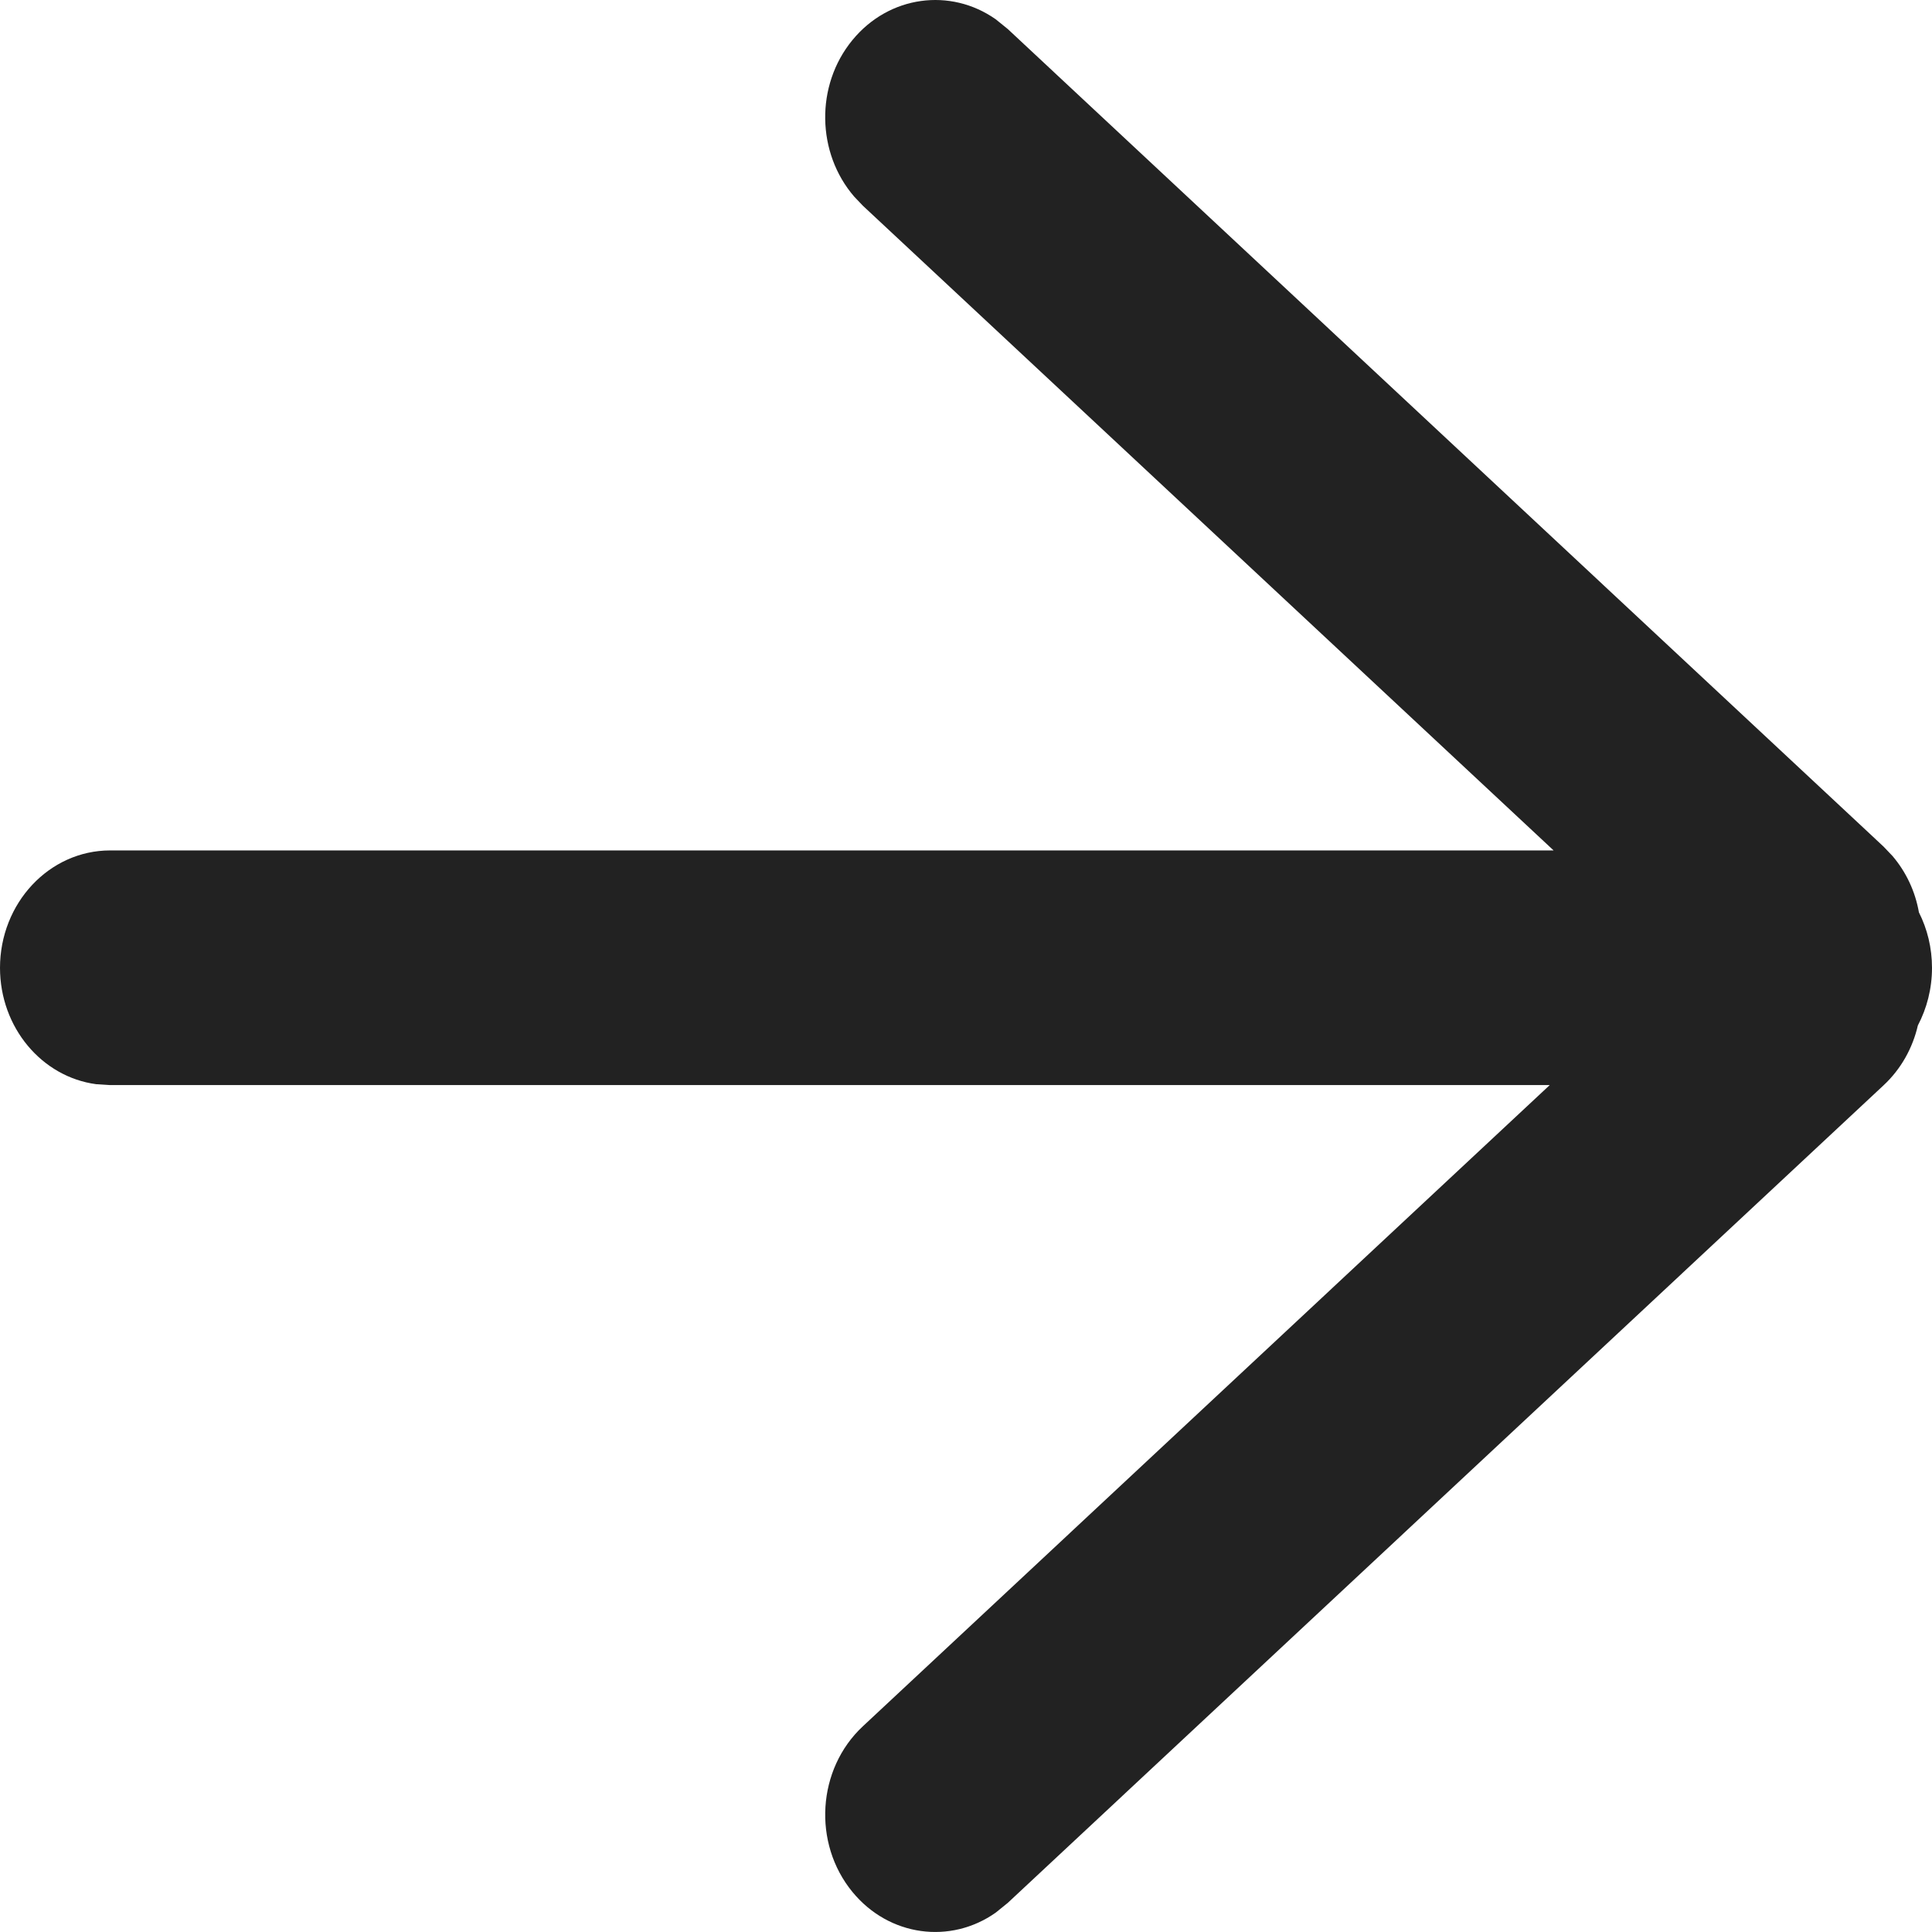 <svg xmlns="http://www.w3.org/2000/svg" width="22" height="22" viewBox="0 0 22 22">
    <path fill="#222" d="M0 11.02c0 .682.478 1.244 1.096 1.326l.157.01h16.394l-7.823 7.303c-.52.486-.573 1.33-.117 1.885.418.509 1.118.598 1.632.235l.136-.11 9.973-9.31c.2-.186.332-.426.391-.682.102-.194.161-.418.161-.656 0-.229-.054-.444-.149-.632-.041-.234-.143-.457-.301-.642l-.102-.107L11.475.33l-.136-.11c-.514-.362-1.214-.273-1.632.236-.426.518-.408 1.288.02 1.783l.097.102 7.867 7.343H1.253C.56 9.685 0 10.284 0 11.022z"/>
</svg>
